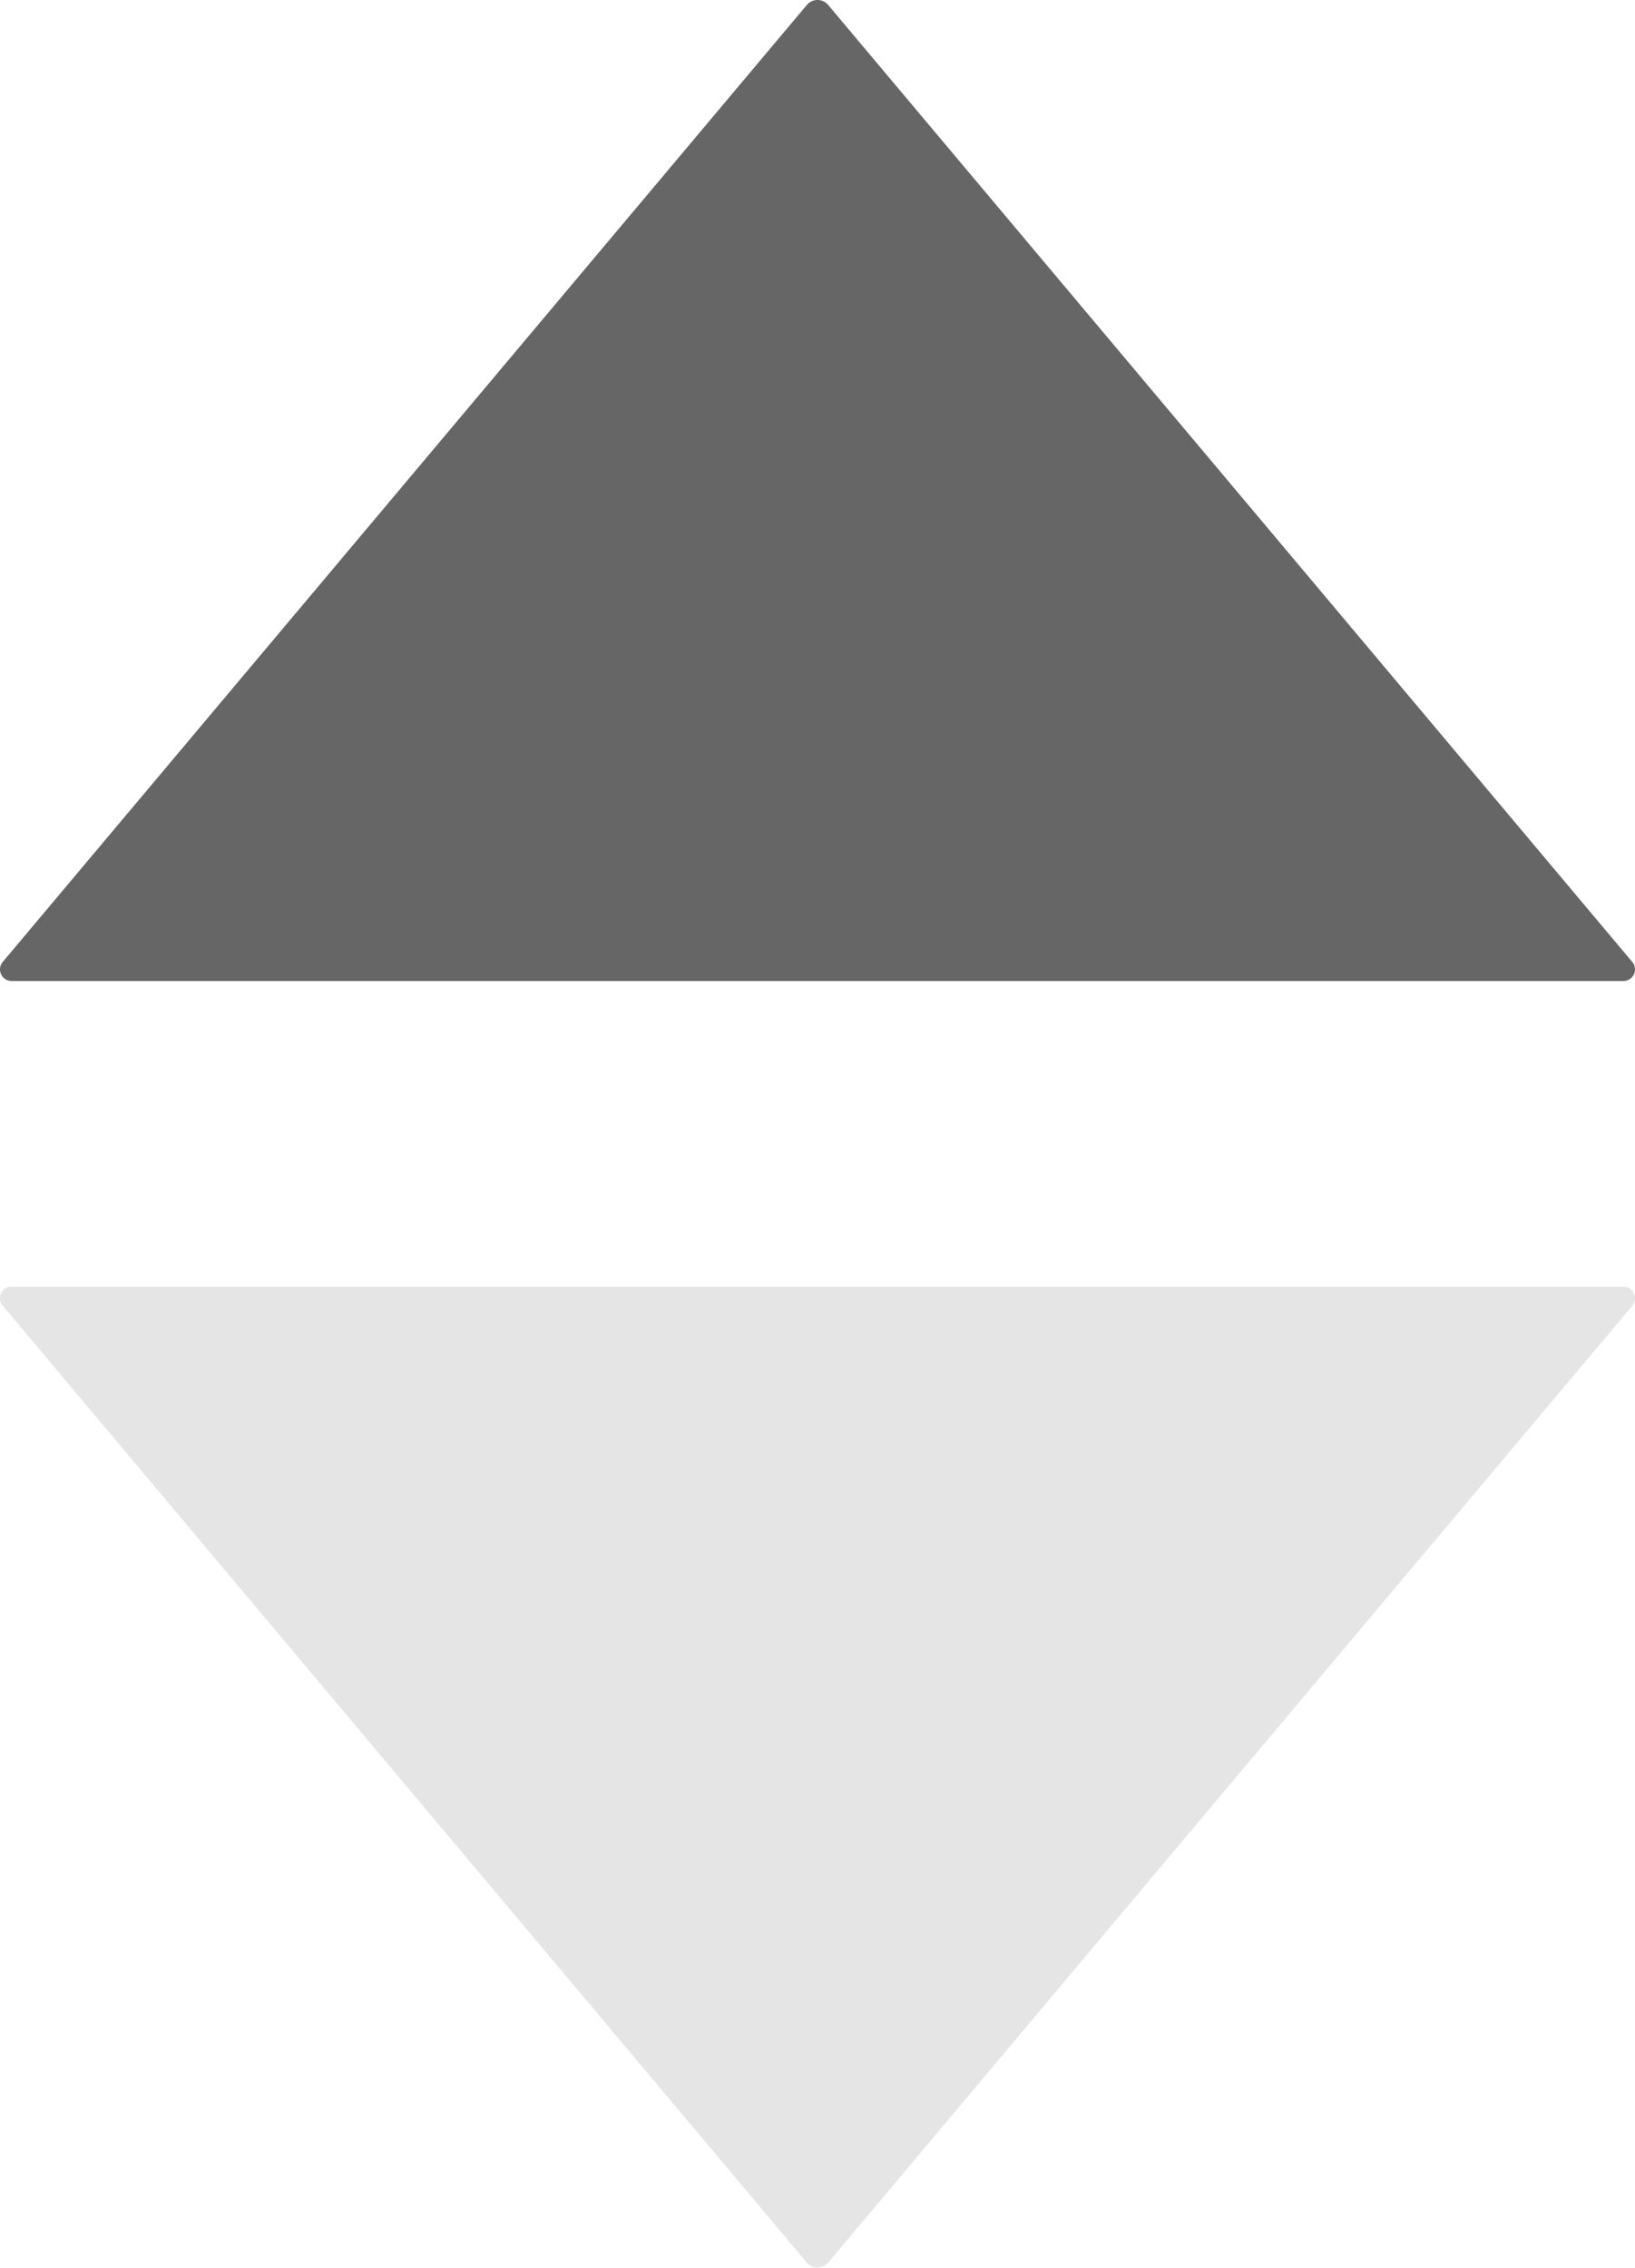 <svg xmlns="http://www.w3.org/2000/svg" id="prefix__Up_Down_Button" width="11.718" height="16.253" data-name="Up Down Button" viewBox="0 0 11.718 16.253">
    <defs>
        <style>
            .prefix__cls-1{fill:#666}
            .prefix__cls-2{fill:#e5e5e5}
        </style>
    </defs>
    <path id="prefix__Path_184" d="M730.231 346.071l5.763 6.859a.083.083 0 0 1-.064.137h-11.55a.083.083 0 0 1-.064-.137l5.763-6.859a.1.1 0 0 1 .152 0z" class="prefix__cls-1" data-name="Path 184" transform="translate(-724.296 -346.036)"/>
    <path id="prefix__Path_185" d="M730.079 362.253l-5.763-6.858a.083.083 0 0 1 .064-.137h11.55a.083.083 0 0 1 .064.137l-5.763 6.858a.1.1 0 0 1-.152 0z" class="prefix__cls-2" data-name="Path 185" transform="translate(-724.296 -346.036)"/>
</svg>
